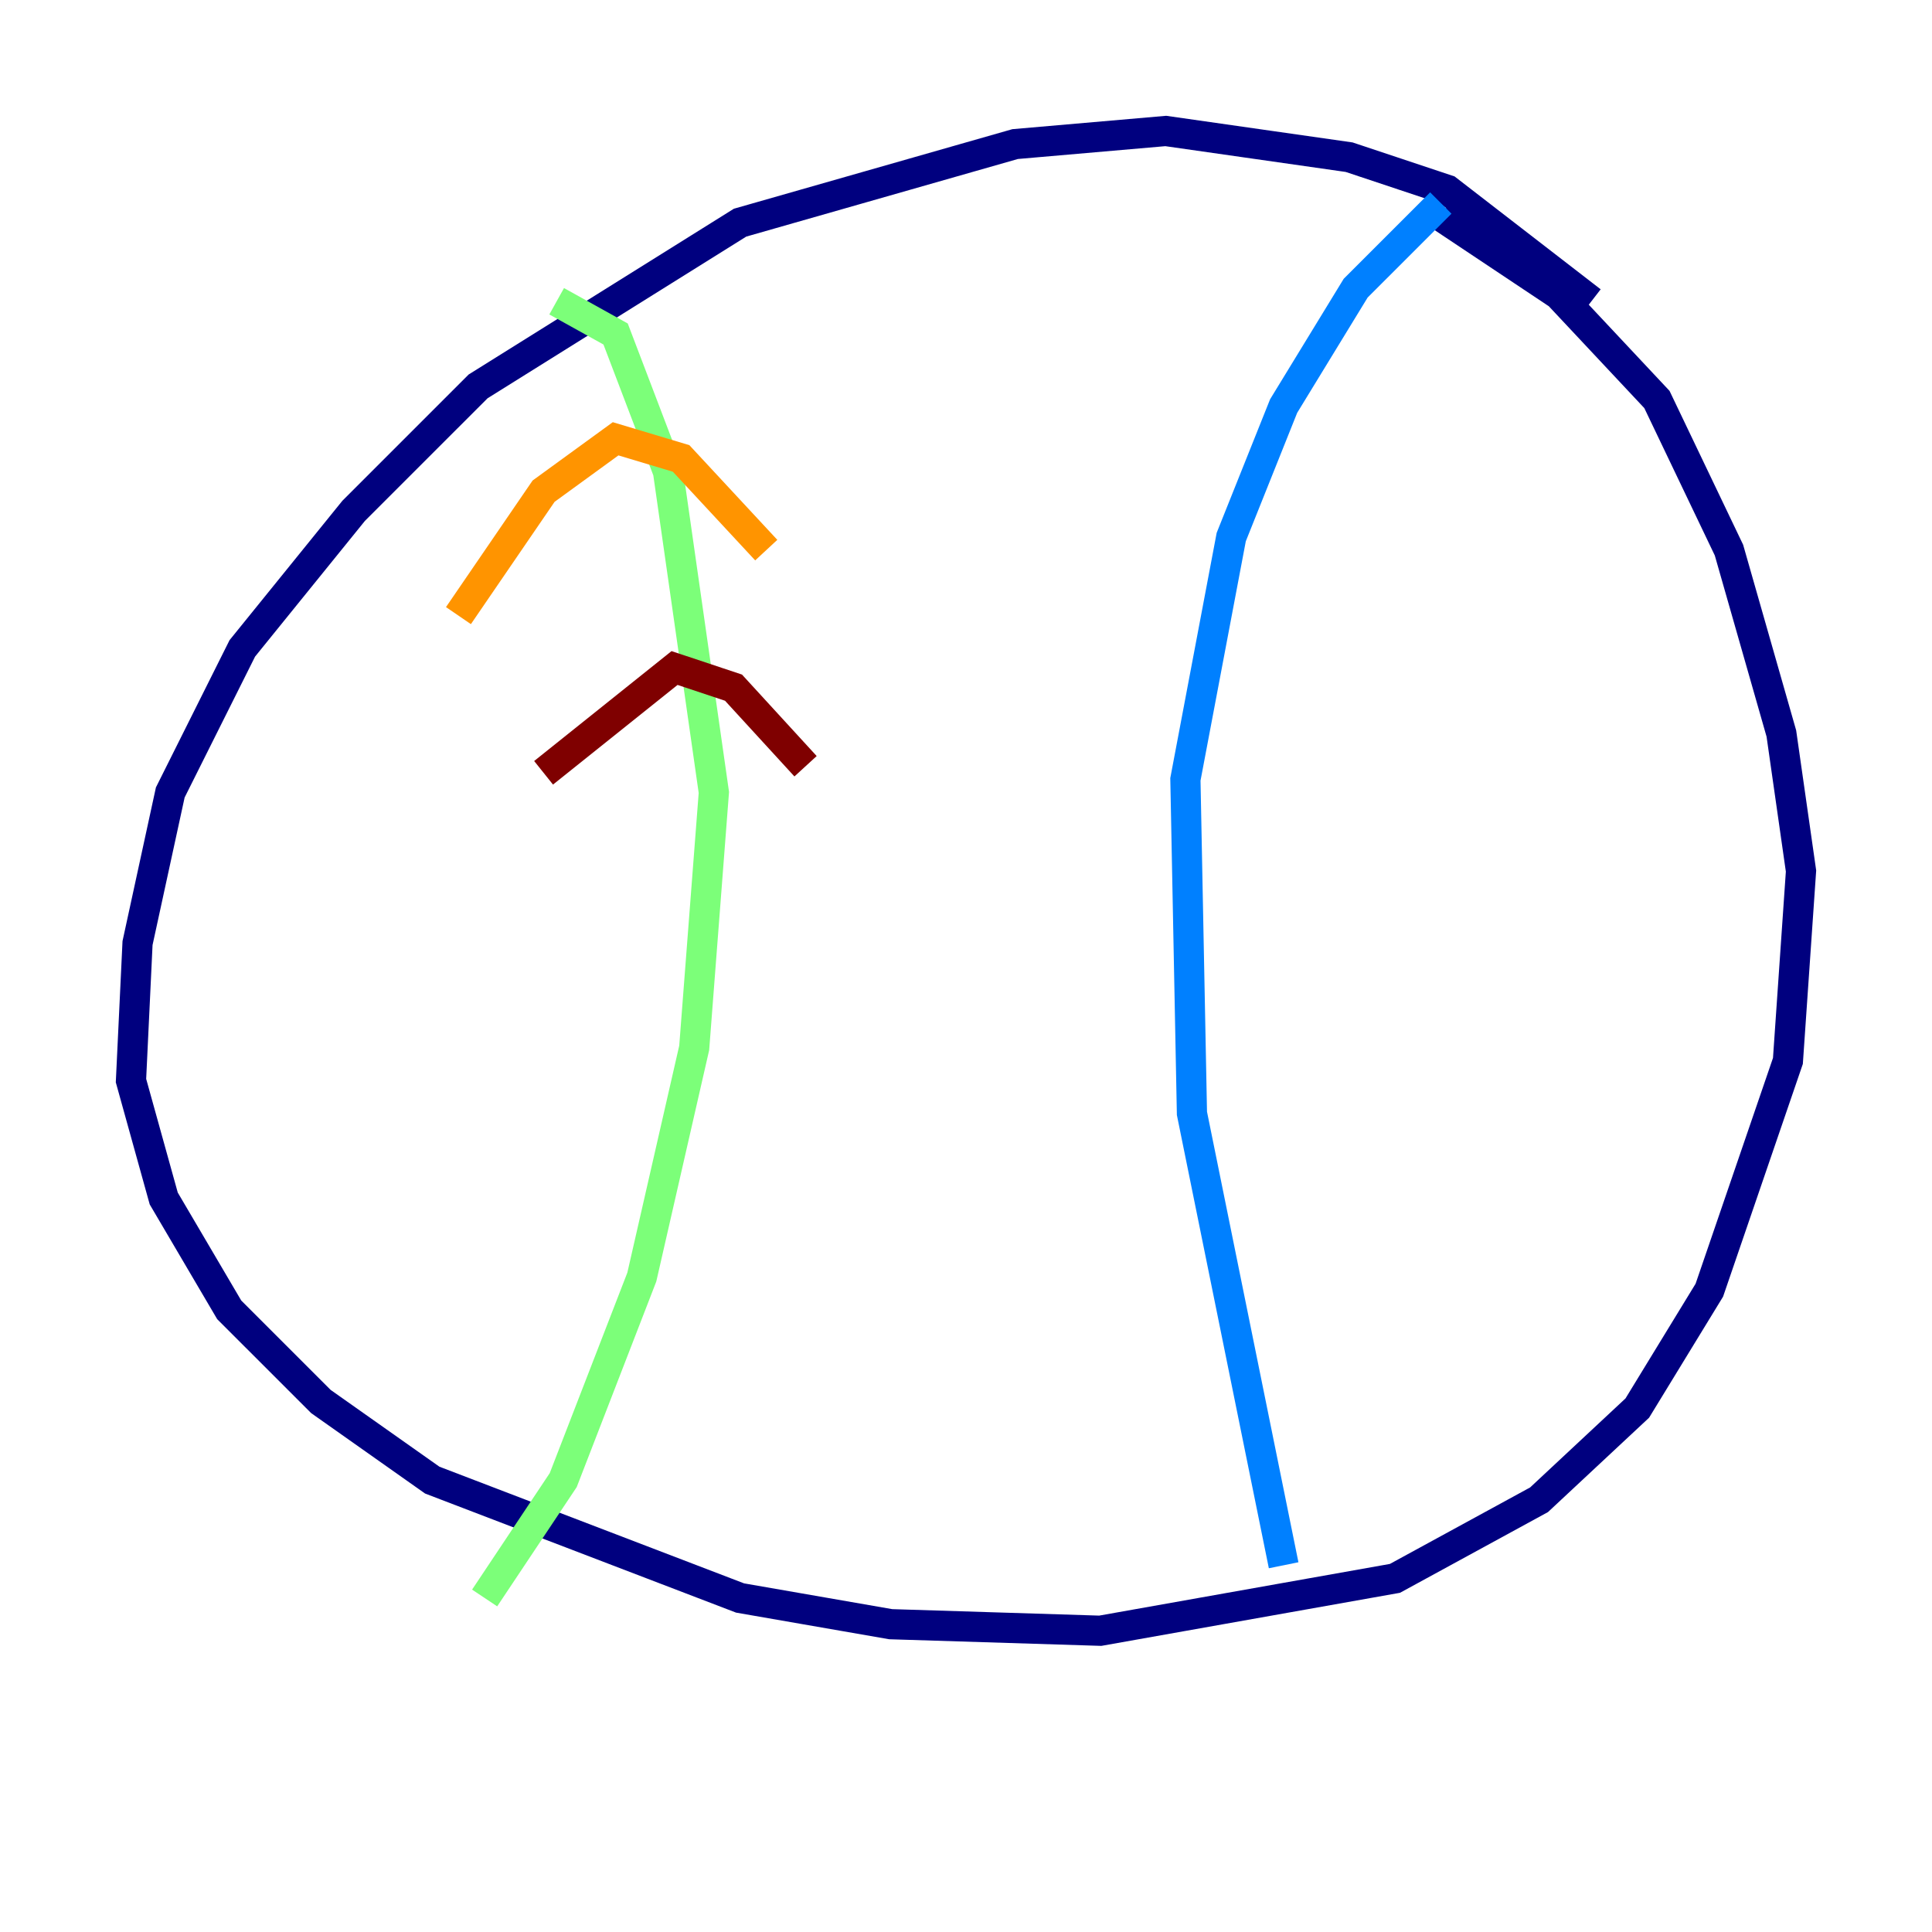 <?xml version="1.0" encoding="utf-8" ?>
<svg baseProfile="tiny" height="128" version="1.2" viewBox="0,0,128,128" width="128" xmlns="http://www.w3.org/2000/svg" xmlns:ev="http://www.w3.org/2001/xml-events" xmlns:xlink="http://www.w3.org/1999/xlink"><defs /><polyline fill="none" points="105.437,19.959 95.891,12.583 89.383,10.414 77.234,8.678 67.254,9.546 49.031,14.752 31.675,25.6 23.43,33.844 16.054,42.956 11.281,52.502 9.112,62.481 8.678,71.593 10.848,79.403 15.186,86.78 21.261,92.854 28.637,98.061 49.031,105.871 59.01,107.607 72.895,108.041 92.42,104.57 101.966,99.363 108.475,93.288 113.248,85.478 118.454,70.291 119.322,57.709 118.02,48.597 114.549,36.447 109.776,26.468 103.268,19.525 95.458,14.319" stroke="#00007f" stroke-width="2" /><polyline fill="none" points="95.458,13.451 89.817,19.091 85.044,26.902 81.573,35.58 78.536,51.634 78.969,73.763 85.044,103.702" stroke="#0080ff" stroke-width="2" /><polyline fill="none" points="36.881,19.959 40.786,22.129 44.258,31.241 47.295,52.502 45.993,69.424 42.522,84.61 37.315,98.061 32.108,105.871" stroke="#7cff79" stroke-width="2" /><polyline fill="none" points="30.373,40.786 36.014,32.542 40.786,29.071 45.125,30.373 50.766,36.447" stroke="#ff9400" stroke-width="2" /><polyline fill="none" points="36.014,51.2 44.691,44.258 48.597,45.559 53.37,50.766" stroke="#7f0000" stroke-width="2" /></svg>